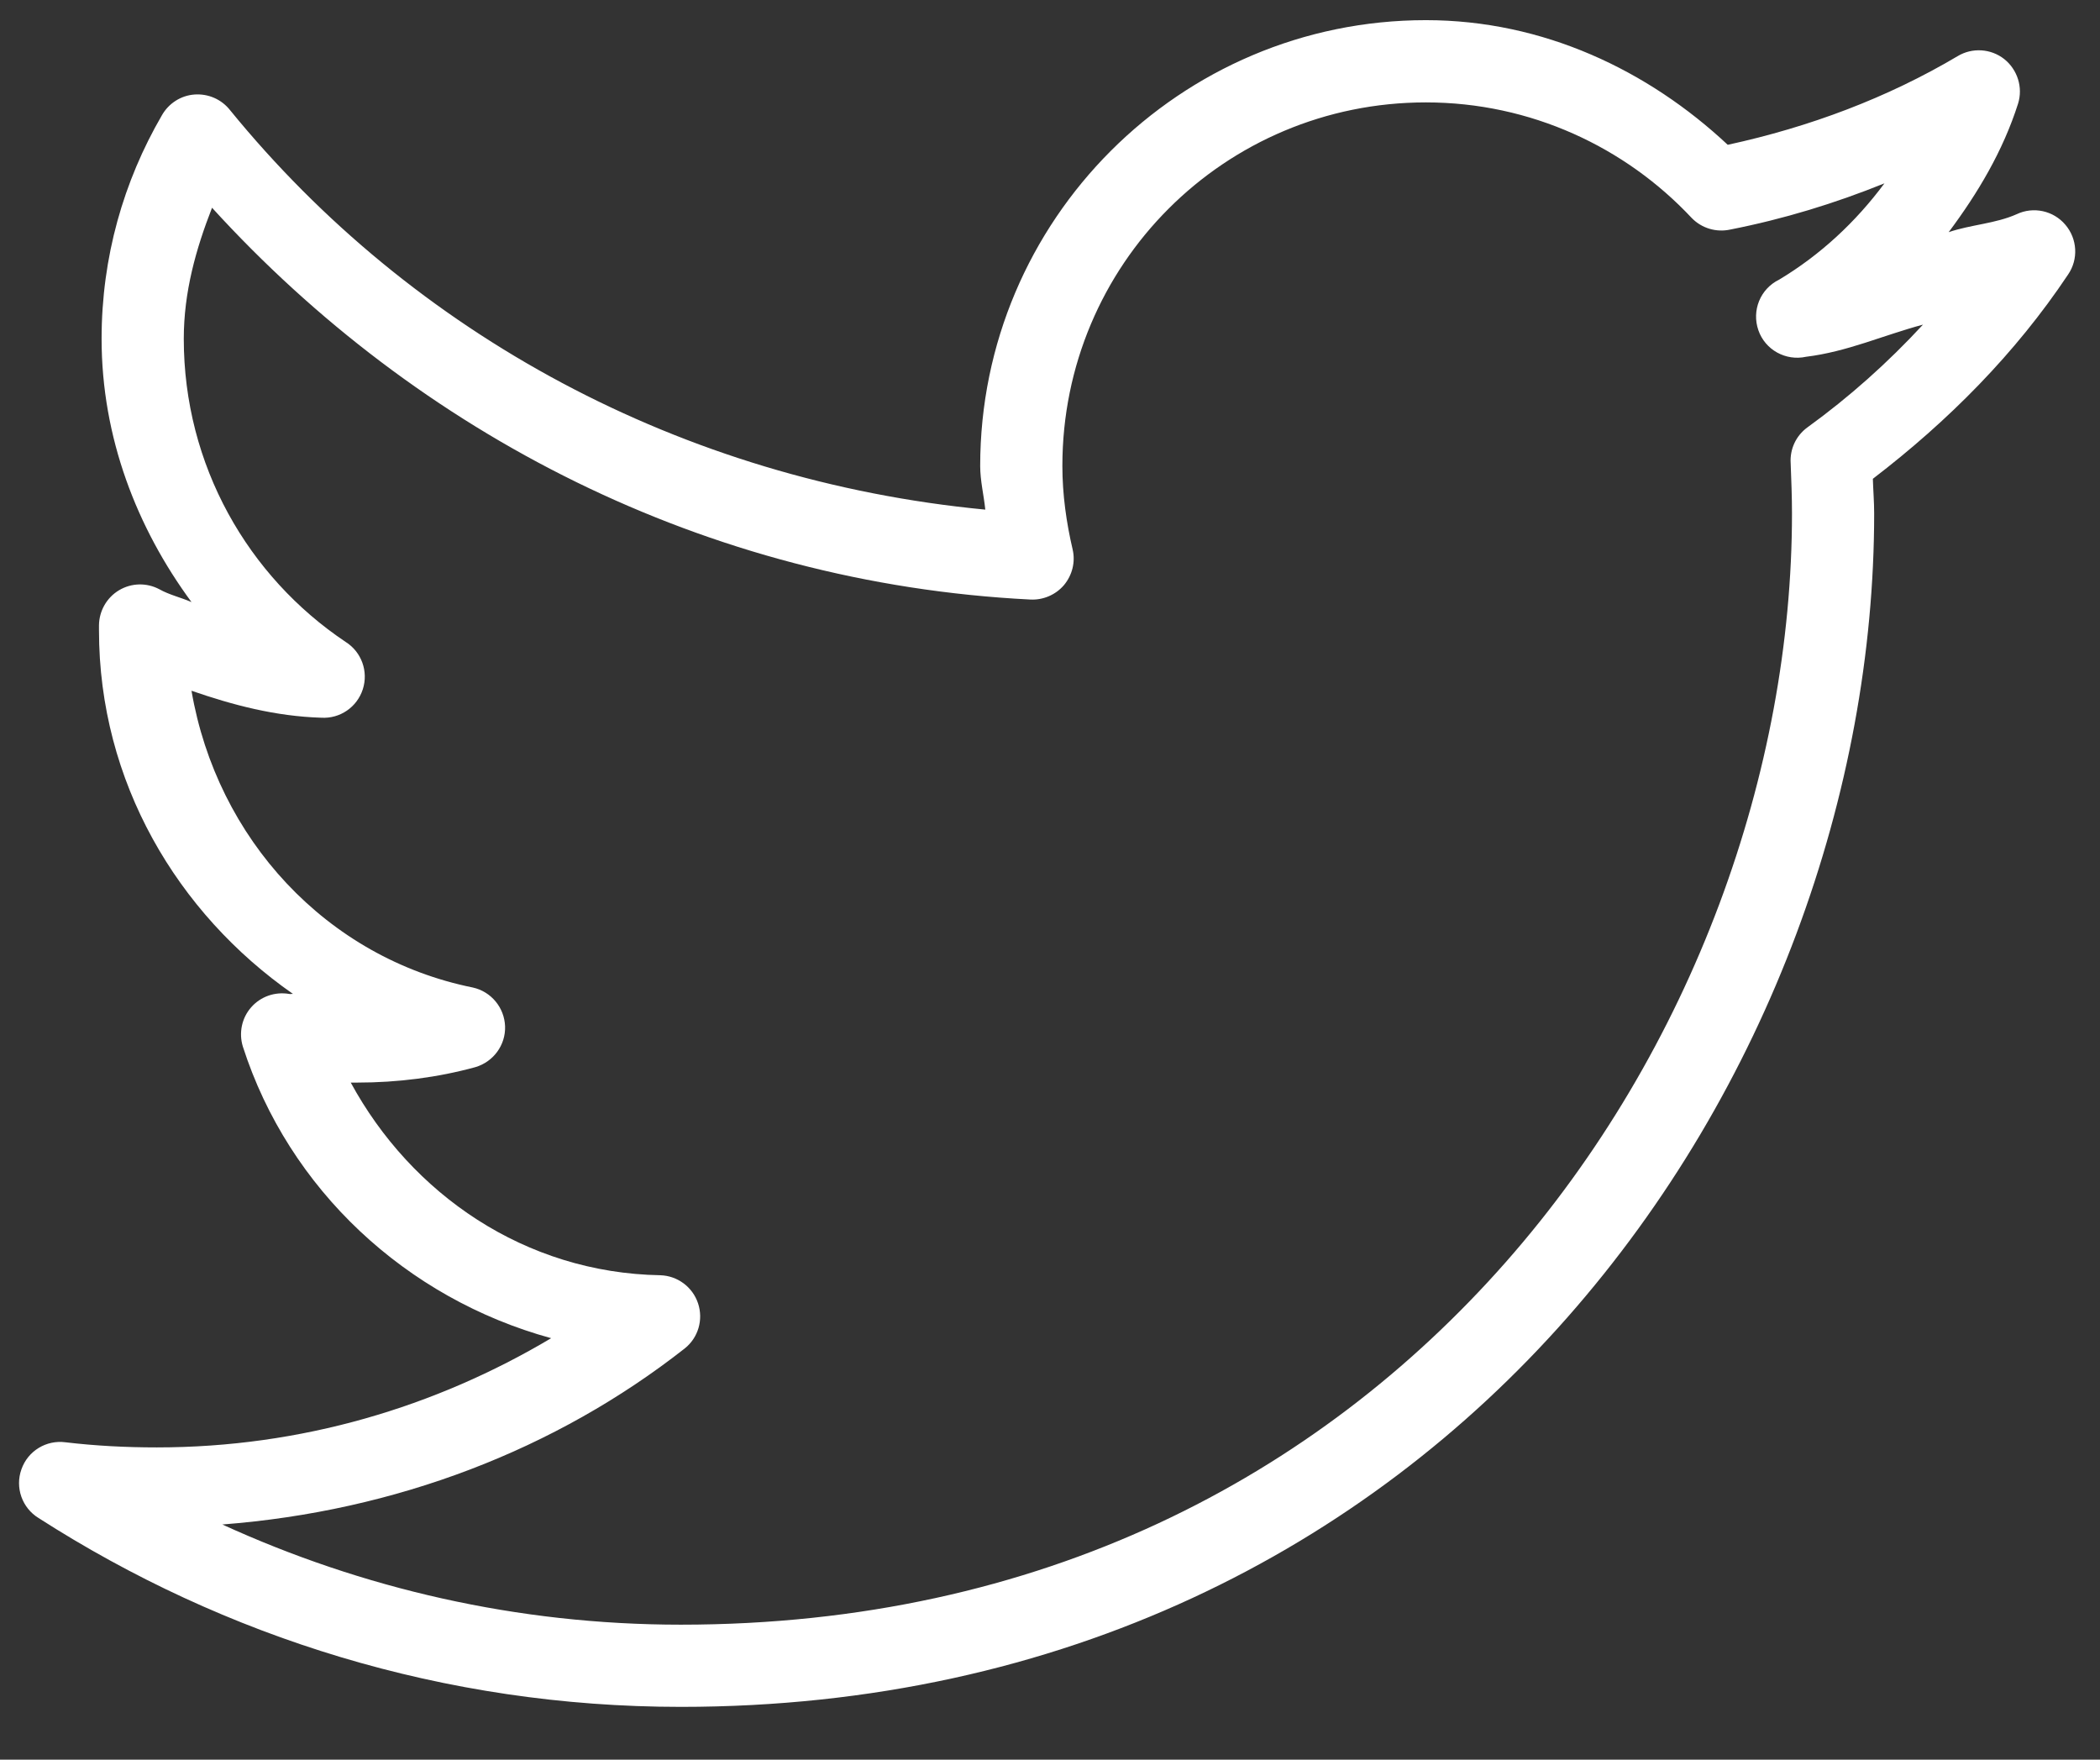 <svg width="37" height="31" viewBox="0 0 37 31" fill="none" xmlns="http://www.w3.org/2000/svg">
<rect x="0" y="0" width="37" height="31" fill="#333333" stroke="none"/>
<path d="M25.123 0.355C20.791 0.355 17.27 3.877 17.27 8.209C17.27 8.469 17.334 8.723 17.36 8.978C12.005 8.466 7.269 5.886 4.053 1.94C3.903 1.75 3.671 1.648 3.428 1.665C3.187 1.682 2.972 1.821 2.853 2.03C2.177 3.193 1.79 4.531 1.79 5.968C1.79 7.708 2.412 9.301 3.374 10.607C3.187 10.525 2.983 10.48 2.808 10.381C2.584 10.262 2.316 10.268 2.098 10.398C1.88 10.528 1.747 10.763 1.744 11.015V11.105C1.744 13.773 3.125 16.09 5.162 17.51C5.139 17.507 5.116 17.516 5.094 17.51C4.845 17.468 4.593 17.555 4.426 17.745C4.259 17.934 4.205 18.198 4.279 18.438C5.088 20.953 7.153 22.874 9.711 23.575C7.674 24.786 5.312 25.499 2.763 25.499C2.211 25.499 1.682 25.471 1.156 25.409C0.816 25.363 0.491 25.561 0.378 25.884C0.262 26.206 0.389 26.566 0.681 26.744C3.948 28.84 7.827 30.07 11.996 30.07C18.755 30.07 24.056 27.247 27.612 23.213C31.168 19.179 33.021 13.94 33.021 9.046C33.021 8.839 33.004 8.639 32.998 8.435C34.325 7.419 35.51 6.228 36.438 4.836C36.622 4.568 36.602 4.208 36.39 3.96C36.181 3.711 35.827 3.634 35.533 3.773C35.16 3.94 34.724 3.957 34.334 4.09C34.848 3.402 35.29 2.661 35.556 1.827C35.646 1.541 35.547 1.227 35.312 1.04C35.078 0.856 34.749 0.834 34.492 0.989C33.256 1.722 31.887 2.237 30.441 2.551C29.038 1.238 27.191 0.355 25.123 0.355ZM25.123 1.804C26.97 1.804 28.639 2.593 29.807 3.841C29.983 4.022 30.24 4.098 30.486 4.044C31.431 3.858 32.328 3.583 33.202 3.23C32.698 3.909 32.076 4.489 31.346 4.927C31.015 5.088 30.86 5.47 30.981 5.818C31.1 6.163 31.462 6.364 31.822 6.285C32.546 6.197 33.191 5.903 33.881 5.719C33.261 6.39 32.583 6.995 31.844 7.53C31.643 7.677 31.533 7.914 31.55 8.163C31.561 8.458 31.573 8.749 31.573 9.046C31.573 13.572 29.836 18.486 26.526 22.24C23.216 25.994 18.356 28.622 11.996 28.622C9.108 28.622 6.381 27.983 3.917 26.857C6.972 26.622 9.79 25.541 12.064 23.756C12.302 23.567 12.395 23.25 12.299 22.961C12.203 22.673 11.937 22.475 11.634 22.466C9.247 22.424 7.247 21.035 6.18 19.072C6.22 19.072 6.254 19.072 6.293 19.072C7.009 19.072 7.716 18.981 8.375 18.8C8.692 18.707 8.91 18.413 8.899 18.081C8.887 17.75 8.653 17.468 8.33 17.397C5.753 16.876 3.821 14.777 3.374 12.169C4.104 12.421 4.85 12.619 5.66 12.644C5.991 12.664 6.29 12.458 6.392 12.144C6.494 11.83 6.37 11.485 6.09 11.309C4.37 10.158 3.238 8.197 3.238 5.968C3.238 5.142 3.453 4.384 3.736 3.66C7.357 7.634 12.426 10.274 18.152 10.562C18.378 10.574 18.599 10.48 18.746 10.308C18.893 10.132 18.95 9.9 18.899 9.68C18.789 9.21 18.718 8.712 18.718 8.209C18.718 4.661 21.575 1.804 25.123 1.804Z" fill="white"/>
</svg>
